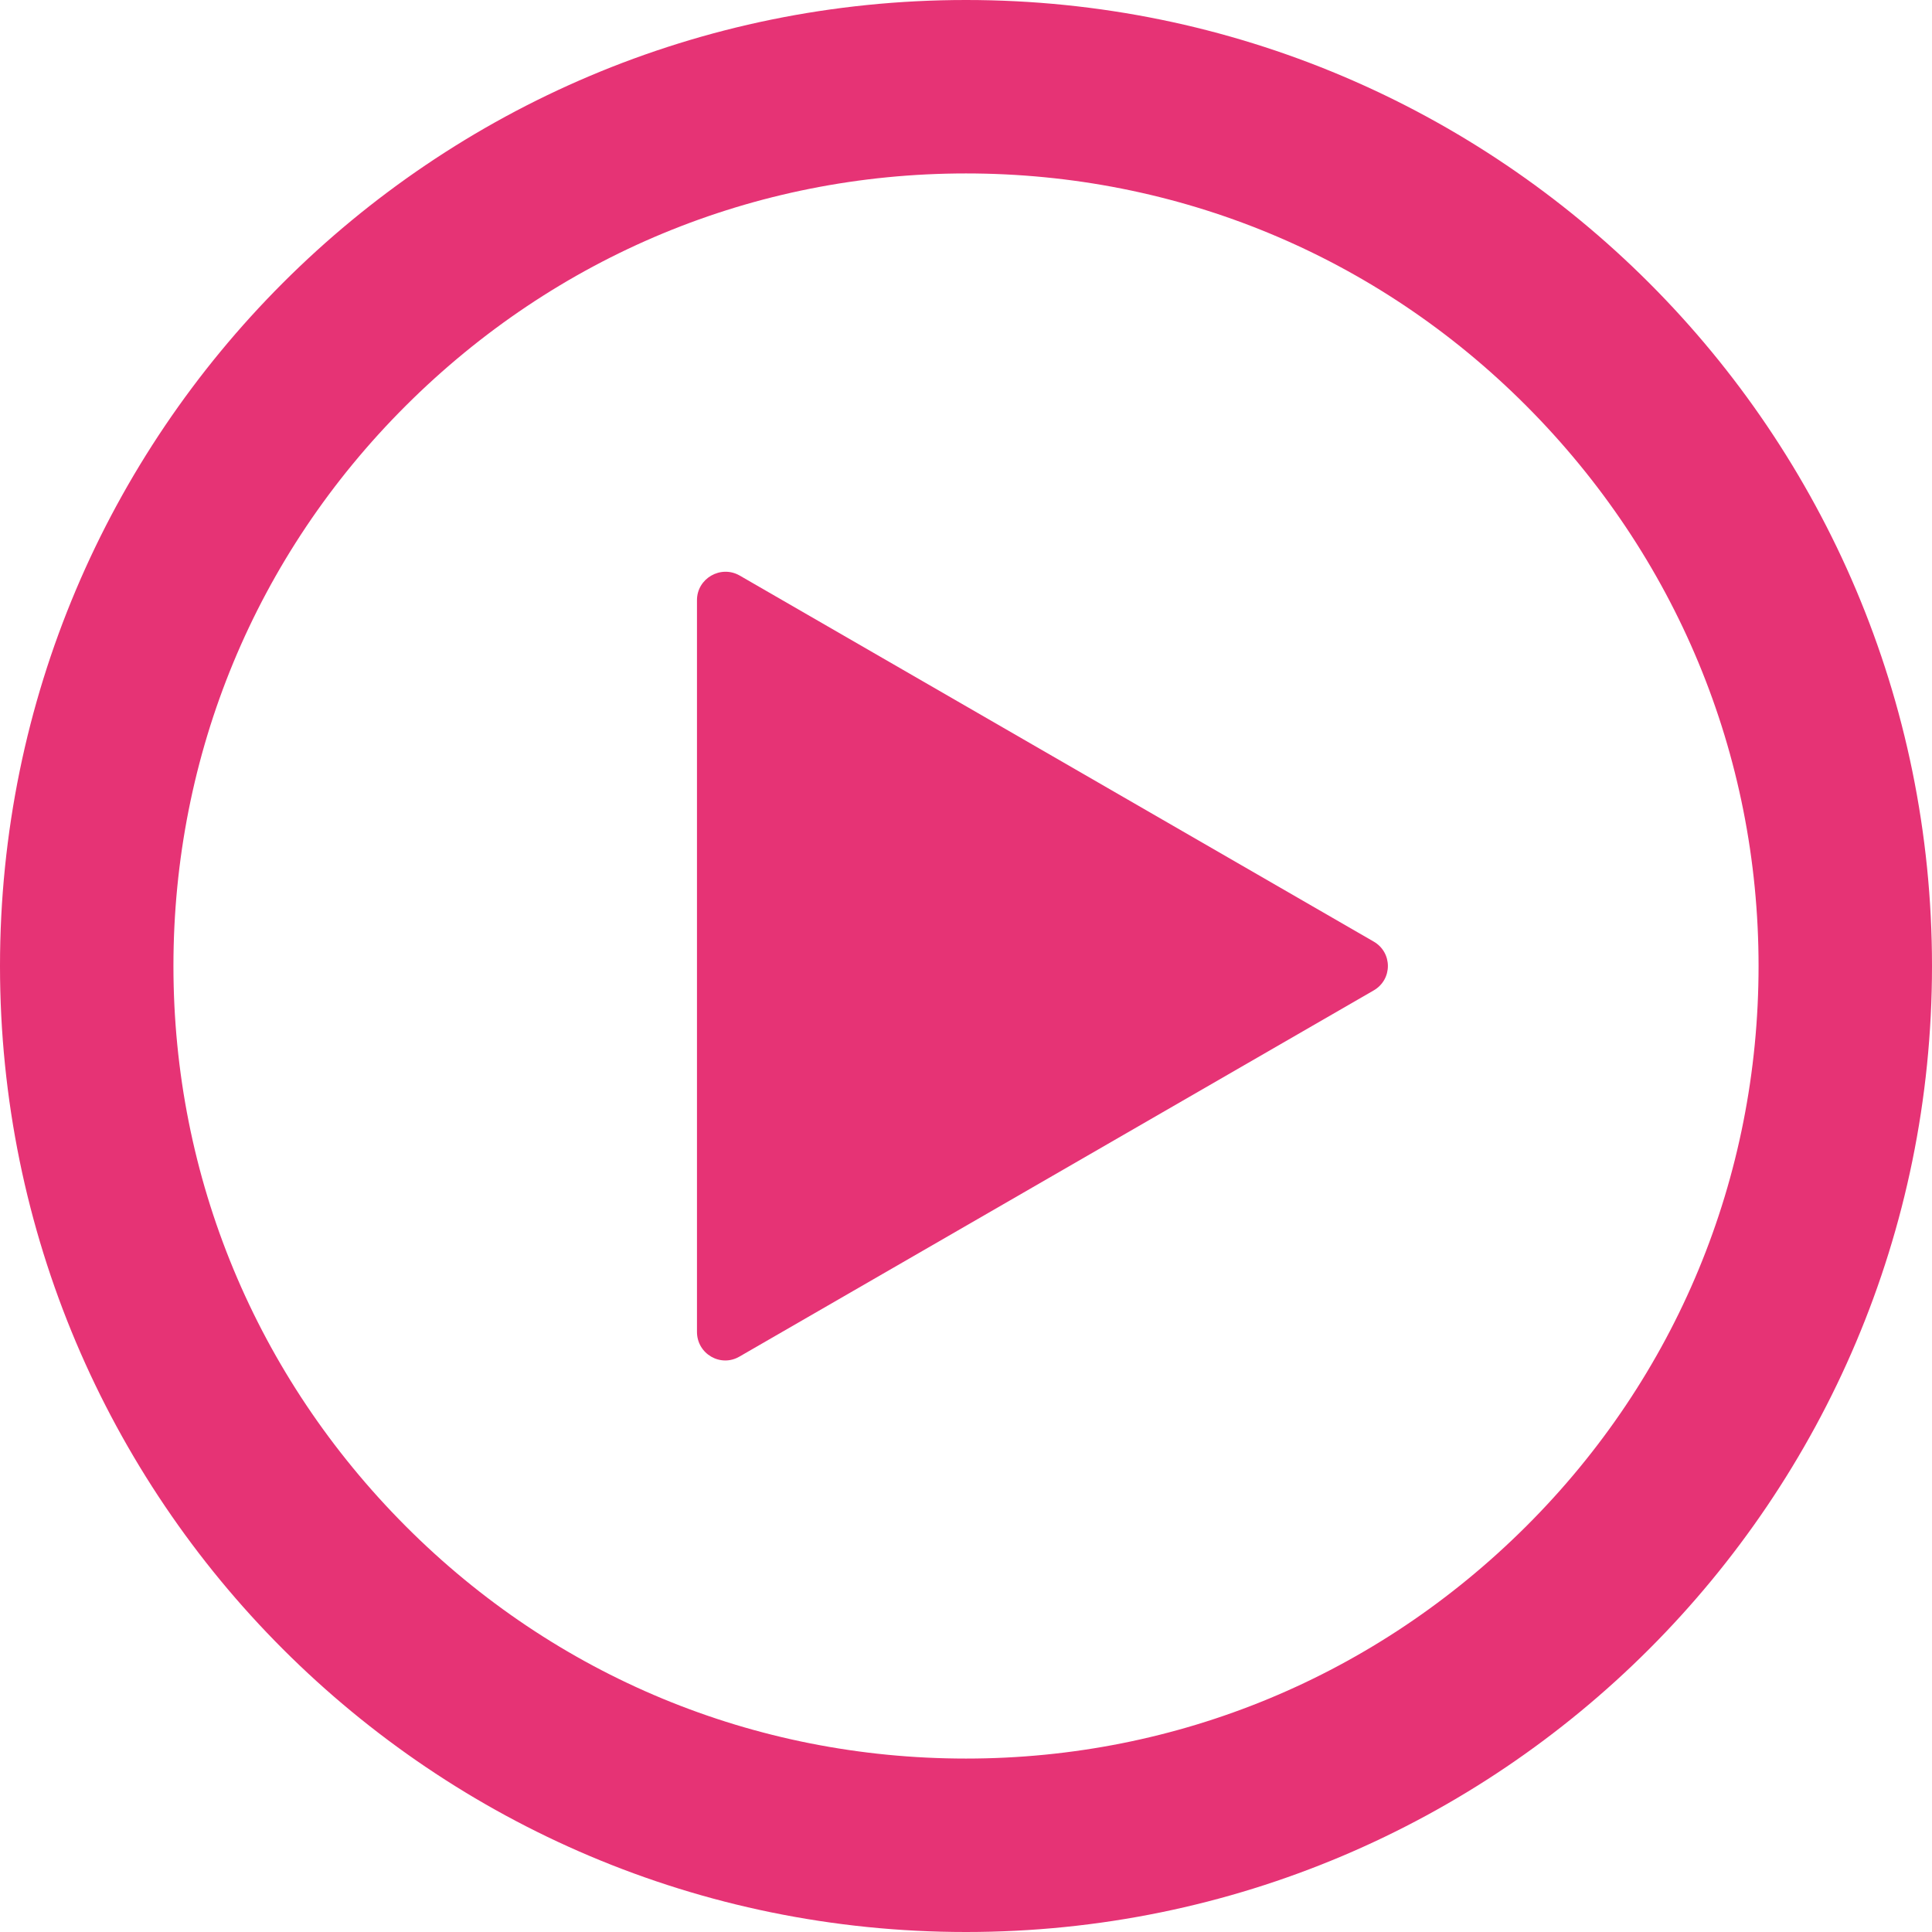 <?xml version="1.0" encoding="utf-8"?>
<!-- Generator: Adobe Illustrator 22.0.1, SVG Export Plug-In . SVG Version: 6.00 Build 0)  -->
<svg version="1.1" id="Layer_1" xmlns="http://www.w3.org/2000/svg" xmlns:xlink="http://www.w3.org/1999/xlink" x="0px" y="0px"
	 viewBox="0 0 479 479" style="enable-background:new 0 0 479 479;" xml:space="preserve">
<style type="text/css">
	.st0{fill:#E63375;}
</style>
<g>
	<path class="st0" d="M239.5,43c52.5,0,101.8,20.4,138.9,57.6S436,187,436,239.5s-20.4,101.8-57.6,138.9S292,436,239.5,436
		s-101.8-20.4-138.9-57.6S43,292,43,239.5s20.4-101.8,57.6-138.9S187,43,239.5,43 M239.5,0C107.2,0,0,107.2,0,239.5
		S107.2,479,239.5,479S479,371.8,479,239.5S371.8,0,239.5,0L239.5,0z"/>
</g>
<path class="st0" d="M340.5,233.4l-157.1-90.7c-4.7-2.7-10.6,0.7-10.6,6.1v181.4c0,5.5,5.9,8.9,10.6,6.1l157.1-90.7
	C345.3,242.9,345.3,236.1,340.5,233.4z"/>
</svg>
